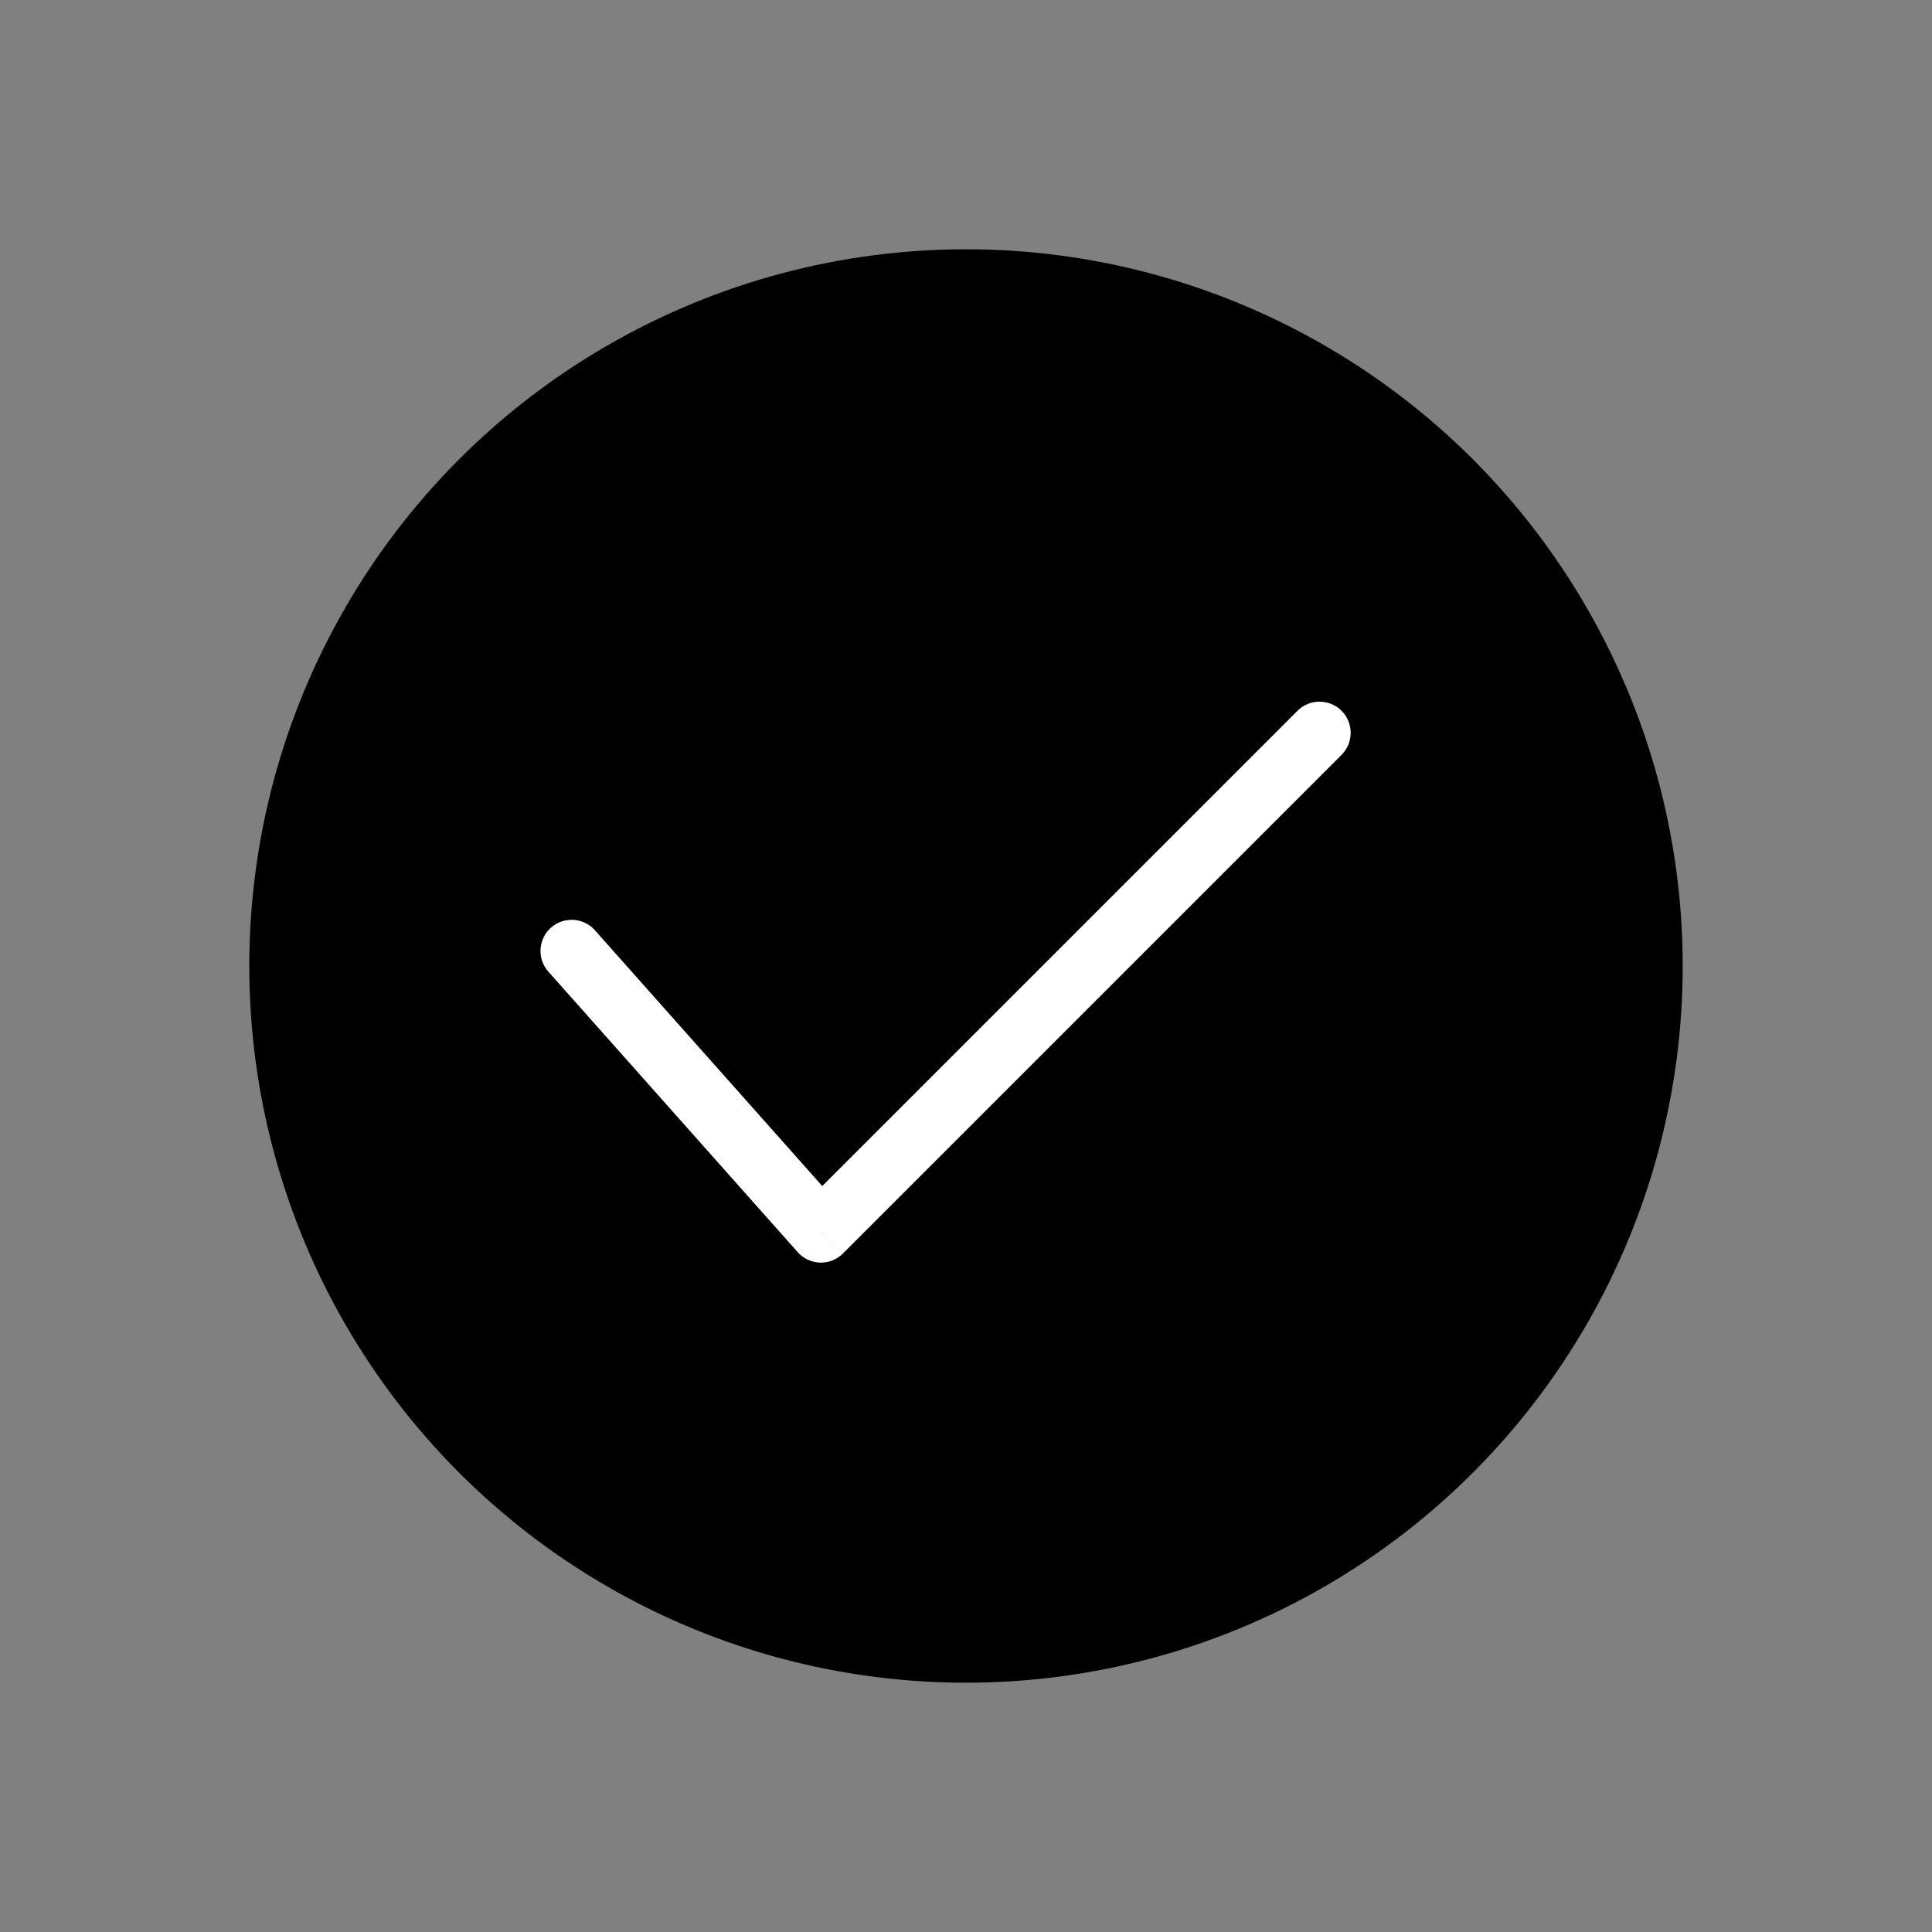<svg width="31" height="31" viewBox="0 0 31 31" fill="none" xmlns="http://www.w3.org/2000/svg">
<rect x="0" y="0" width="31" height="31" fill="#808080" stroke="none"/>
<circle cx="15.5" cy="15.5" r="11.5" fill="currentColor"/>
<path d="M9.546 14.927C9.363 14.72 9.047 14.702 8.84 14.885C8.634 15.069 8.615 15.385 8.799 15.591L9.546 14.927ZM13.172 19.759L12.799 20.091C12.89 20.194 13.02 20.255 13.158 20.259C13.295 20.263 13.429 20.21 13.526 20.112L13.172 19.759ZM21.526 12.112C21.721 11.917 21.721 11.601 21.526 11.405C21.331 11.21 21.014 11.21 20.819 11.405L21.526 12.112ZM8.799 15.591L12.799 20.091L13.546 19.427L9.546 14.927L8.799 15.591ZM13.526 20.112L21.526 12.112L20.819 11.405L12.819 19.405L13.526 20.112Z" fill="white"/>
</svg>
